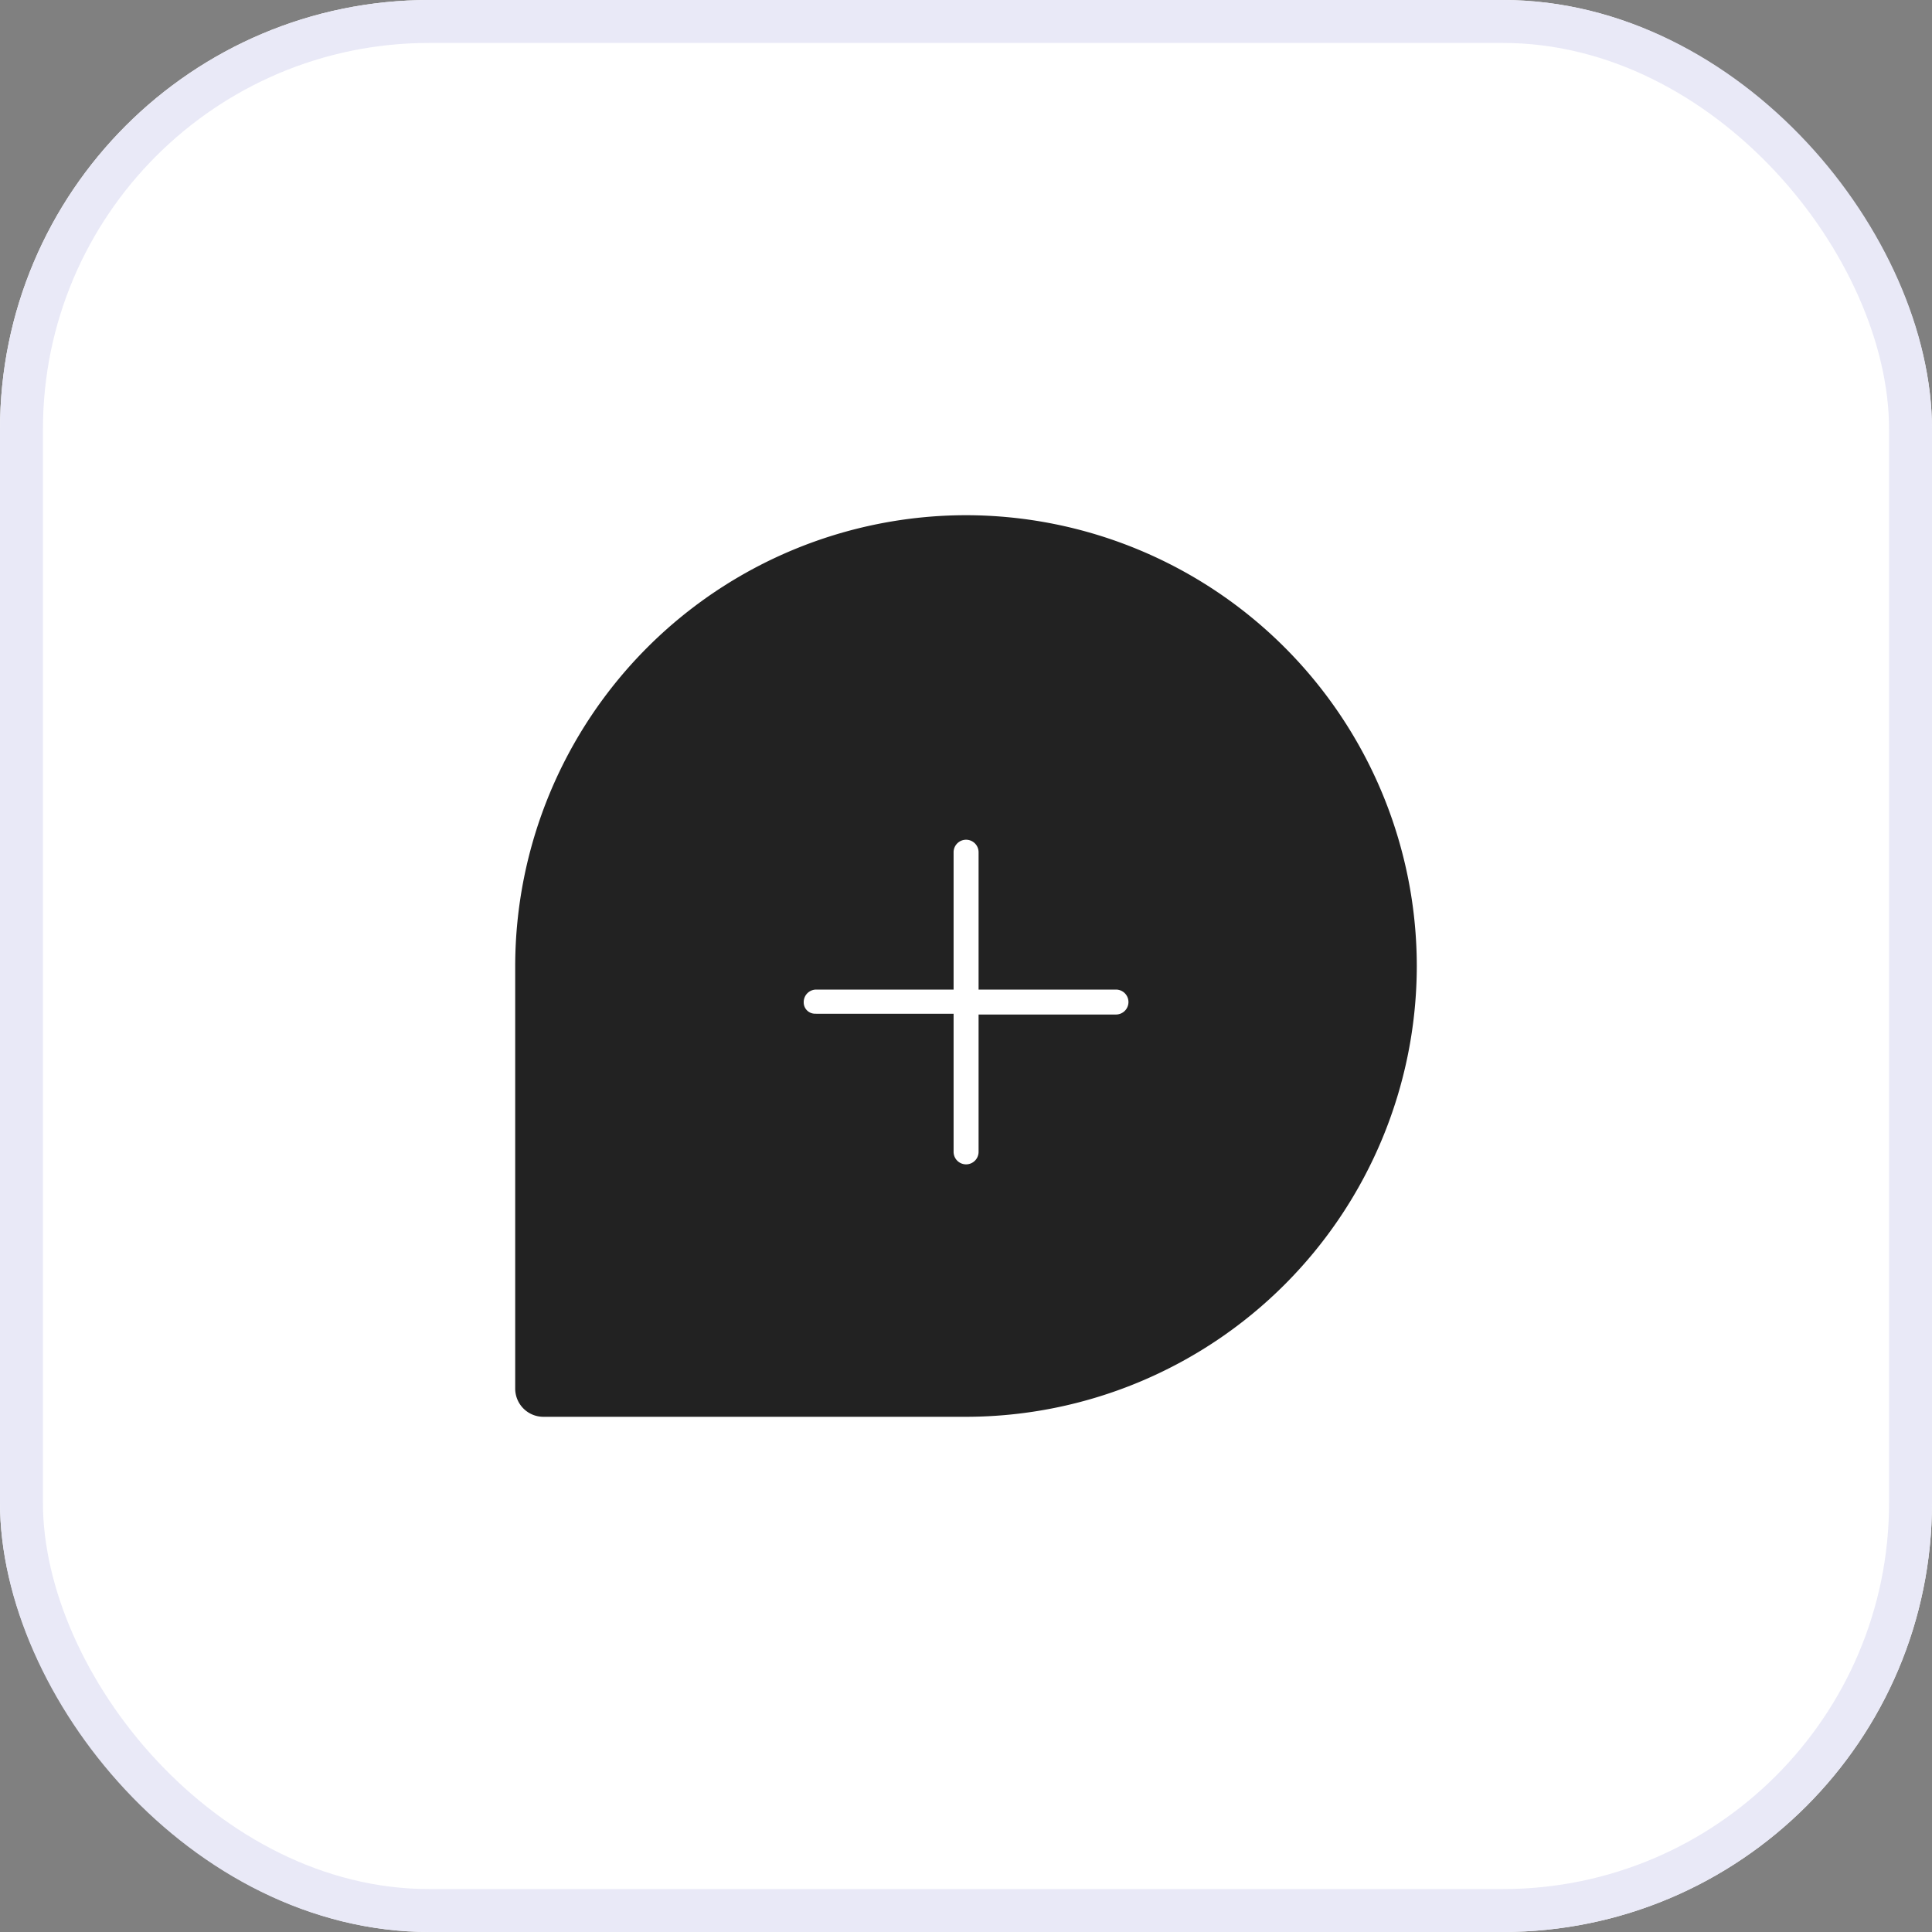 <svg xmlns="http://www.w3.org/2000/svg" width="45" height="45" viewBox="0 0 45 45"><rect x="0" y="0" width="45" height="45" fill="#808080" stroke="none"/><defs><style>.a{fill:#fff;stroke:#e9e9f7;}.b{fill:#222;}.c{stroke:none;}.d{fill:none;}</style></defs><g transform="translate(-310 -472)"><g class="a" transform="translate(310 472)"><rect class="c" width="45" height="45" rx="10"/><rect class="d" x="0.5" y="0.5" width="44" height="44" rx="9.5"/></g><path class="b" d="M10.5-5431H.656a.657.657,0,0,1-.656-.656v-9.844A10.512,10.512,0,0,1,10.5-5452,10.511,10.511,0,0,1,21-5441.5,10.512,10.512,0,0,1,10.5-5431Zm-3.489-9.387h3.2v3.217a.291.291,0,0,0,.291.29.291.291,0,0,0,.291-.29v-3.2h3.2a.291.291,0,0,0,.291-.29.291.291,0,0,0-.291-.291h-3.2v-3.2a.291.291,0,0,0-.291-.29.291.291,0,0,0-.291.29v3.2h-3.2a.291.291,0,0,0-.291.291.264.264,0,0,0,.083.2.262.262,0,0,0,.18.071h.028Z" transform="translate(322 5936)"/></g></svg>